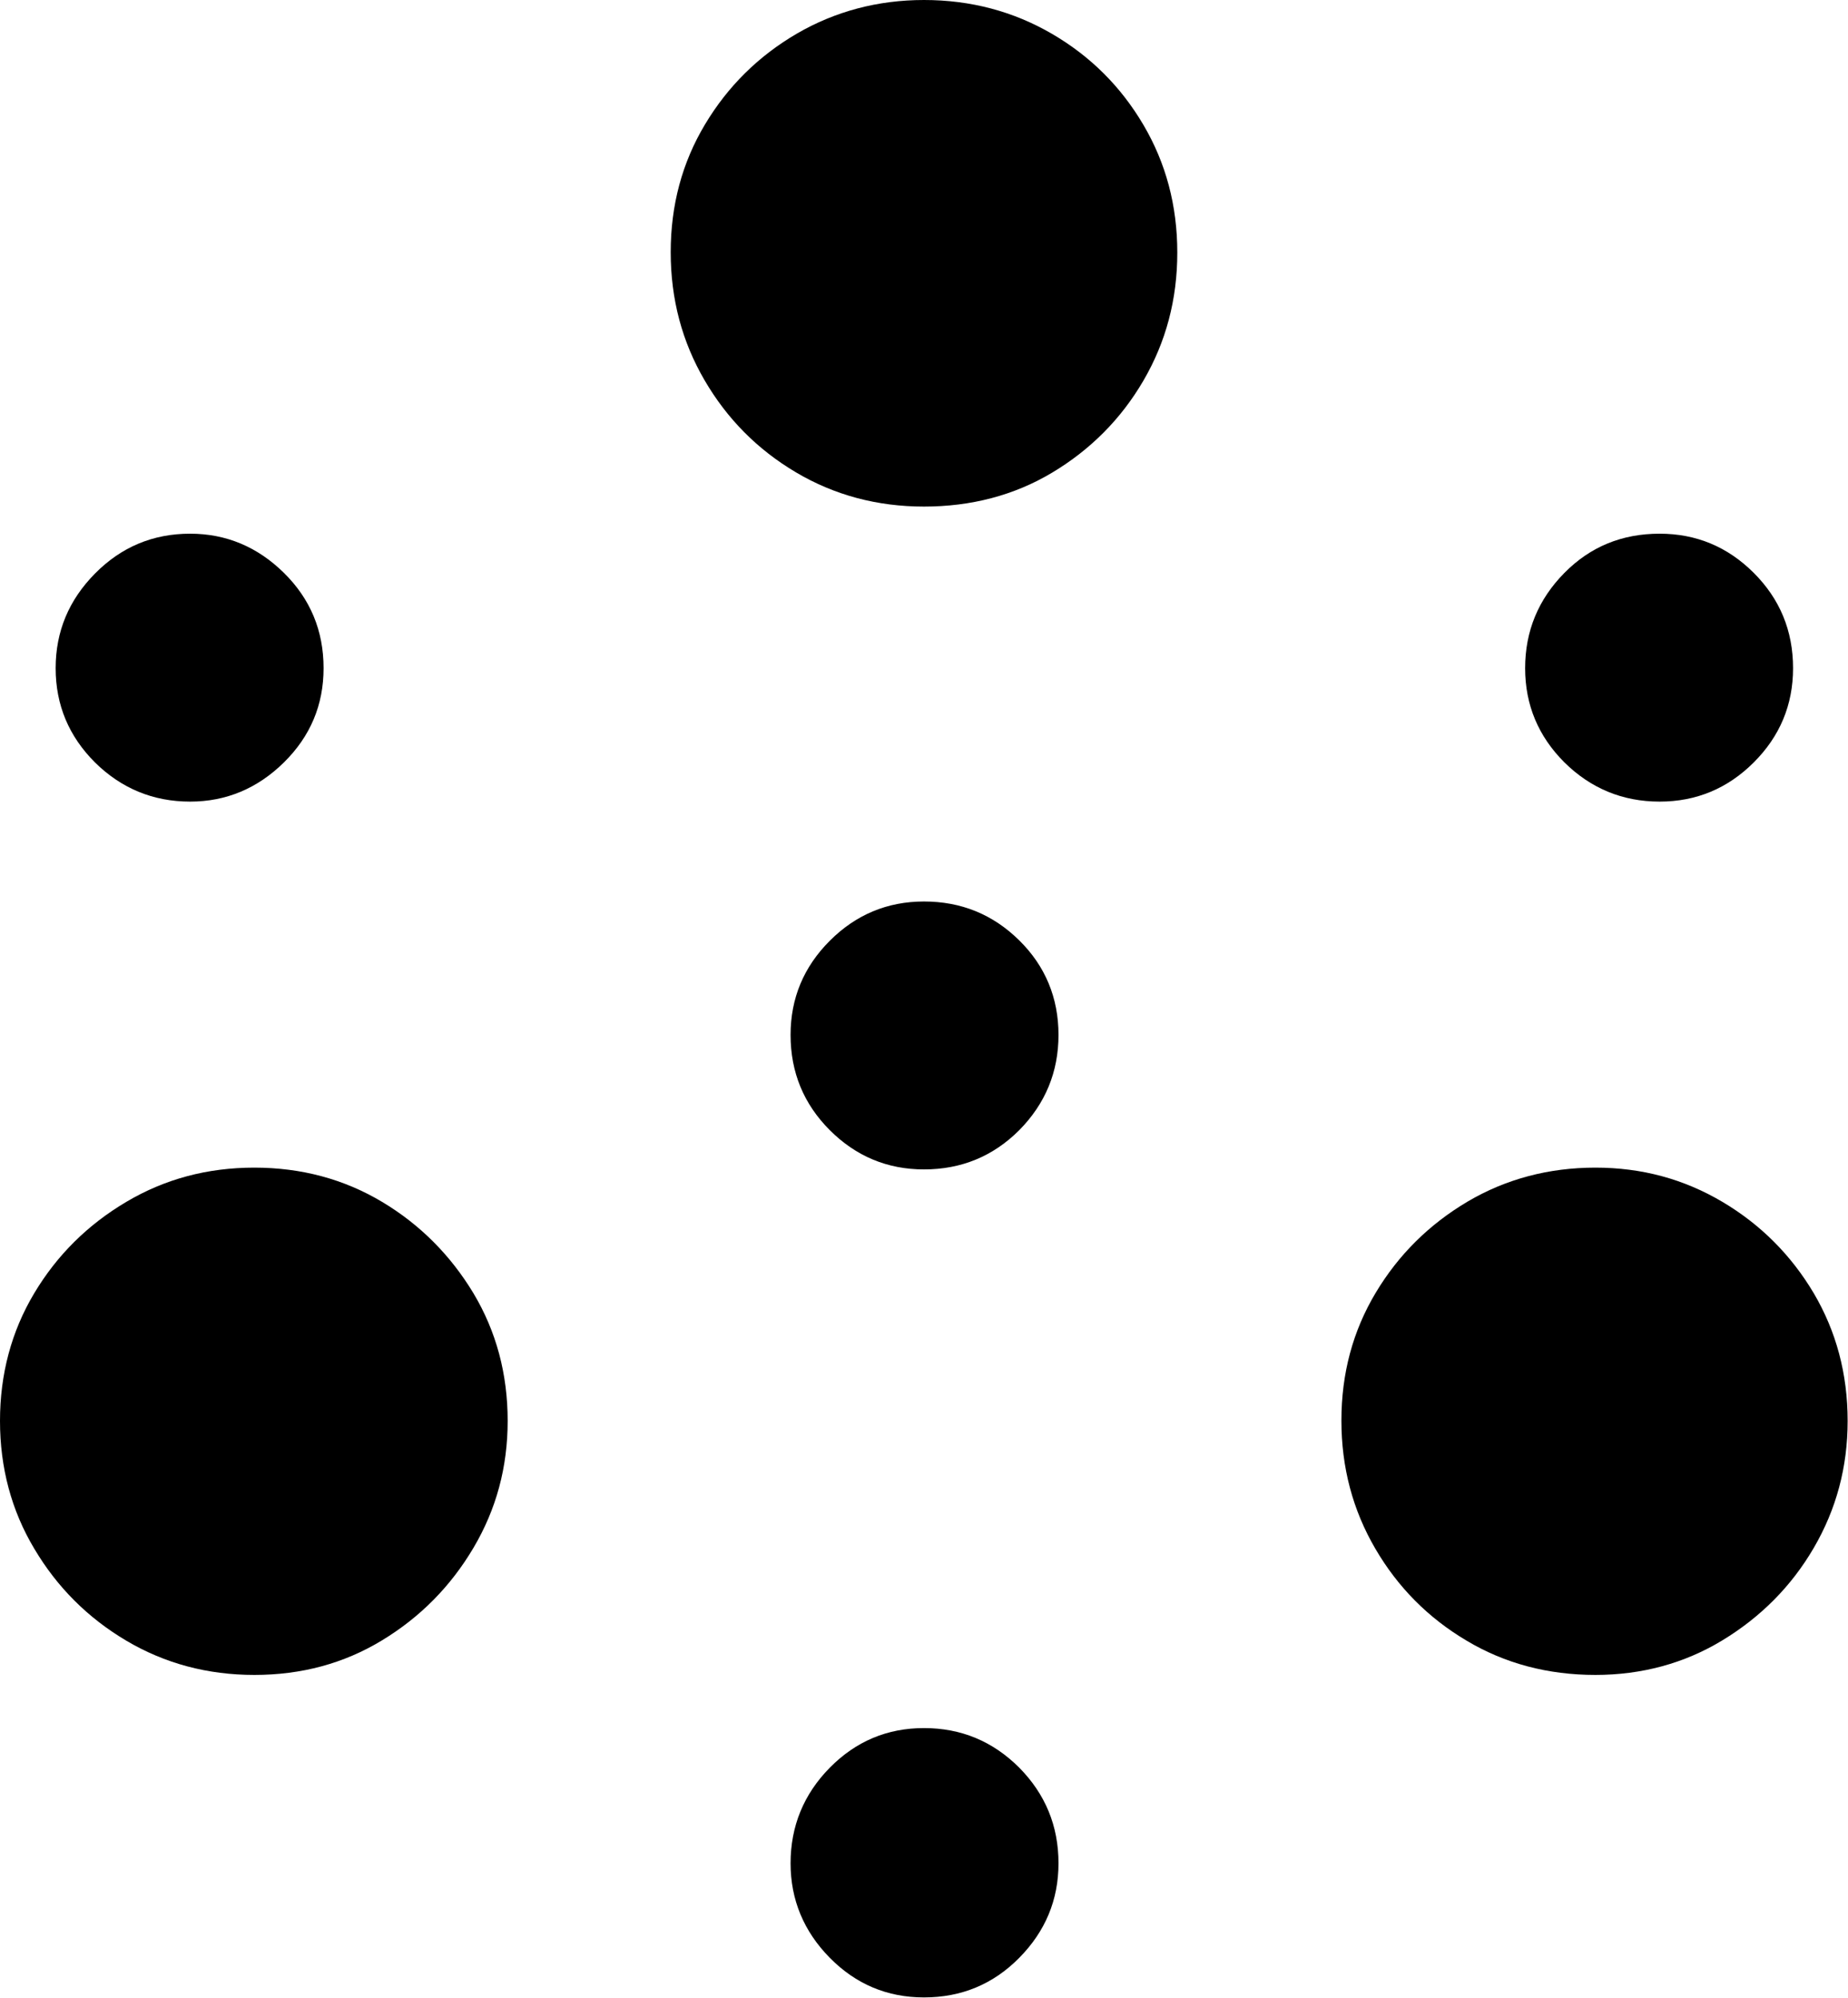 <?xml version="1.0" encoding="utf-8"?>
<!-- Generator: Adobe Illustrator 27.8.1, SVG Export Plug-In . SVG Version: 6.00 Build 0)  -->
<svg version="1.1" id="Layer_1" xmlns="http://www.w3.org/2000/svg" xmlns:xlink="http://www.w3.org/1999/xlink" x="0px" y="0px"
	 viewBox="0 0 518 560" style="enable-background:new 0 0 518 560;" xml:space="preserve">
<path d="M259,484.4c10.4,0,19.3,3.7,26.7,11.1c7.3,7.4,11,16.3,11,26.8c0,10.3-3.7,19.1-11,26.5c-7.3,7.4-16.2,11.1-26.7,11.1
	c-10.3,0-19.1-3.7-26.4-11.1c-7.3-7.4-11-16.3-11-26.5c0-10.4,3.7-19.4,11-26.8C239.9,488.1,248.7,484.4,259,484.4z M71.3,327.3
	c13.1,0,25.1,3.2,35.8,9.6c10.7,6.4,19.2,15,25.6,25.6c6.4,10.7,9.6,22.6,9.6,35.8c0,13-3.2,24.8-9.6,35.6
	c-6.4,10.8-14.9,19.4-25.6,25.9c-10.7,6.5-22.6,9.7-35.8,9.7c-13.1,0-25.1-3.2-35.9-9.6c-10.8-6.4-19.4-15-25.8-25.8
	C3.2,423.4,0,411.4,0,398.3s3.2-25.1,9.6-35.8c6.4-10.7,15-19.2,25.8-25.6C46.2,330.5,58.1,327.3,71.3,327.3L71.3,327.3z
	 M447.2,327.3c13,0,24.8,3.2,35.6,9.6s19.3,15,25.6,25.6c6.3,10.7,9.5,22.6,9.5,35.8c0,13-3.2,24.8-9.5,35.6
	c-6.3,10.8-14.9,19.4-25.6,25.9s-22.7,9.7-35.6,9.7c-13.3,0-25.4-3.2-36.1-9.6c-10.8-6.4-19.3-15-25.6-25.8
	c-6.3-10.8-9.5-22.7-9.5-35.9s3.2-25.1,9.6-35.8s15-19.2,25.8-25.6C422.1,330.5,434.1,327.3,447.2,327.3L447.2,327.3z M259,252.7
	c10.4,0,19.3,3.6,26.7,10.9c7.3,7.2,11,16.1,11,26.5s-3.7,19.3-11,26.7c-7.3,7.3-16.2,11-26.7,11c-10.3,0-19.1-3.7-26.4-11
	c-7.3-7.3-11-16.2-11-26.7c0-10.3,3.7-19.1,11-26.4S248.7,252.7,259,252.7L259,252.7z M465.2,149.6c10.3,0,19.1,3.7,26.4,11
	s11,16.2,11,26.7c0,10.3-3.7,19.1-11,26.4c-7.3,7.3-16.1,11-26.4,11c-10.4,0-19.3-3.7-26.7-11c-7.3-7.3-11-16.1-11-26.4
	c0-10.4,3.7-19.3,11-26.7S454.7,149.6,465.2,149.6L465.2,149.6z M53.3,149.6c10.1,0,18.9,3.7,26.3,11s11.1,16.2,11.1,26.7
	c0,10.3-3.7,19.1-11.1,26.4c-7.4,7.3-16.2,11-26.3,11c-10.4,0-19.3-3.7-26.7-11c-7.3-7.3-11-16.1-11-26.4c0-10.3,3.7-19.1,11-26.5
	C34,153.3,42.9,149.6,53.3,149.6L53.3,149.6z M259,0c13.1,0,25.1,3.2,35.9,9.5s19.3,14.8,25.6,25.5c6.3,10.7,9.5,22.6,9.5,35.8
	s-3.2,25.1-9.5,35.9s-14.9,19.4-25.6,25.8S272.1,142,259,142c-13.1,0-25.1-3.2-35.9-9.6s-19.3-15-25.6-25.8
	c-6.3-10.8-9.5-22.7-9.5-35.9s3.2-25.1,9.6-35.8c6.4-10.7,15-19.2,25.8-25.5C234.1,3.2,246,0,259,0L259,0z"/>
</svg>
